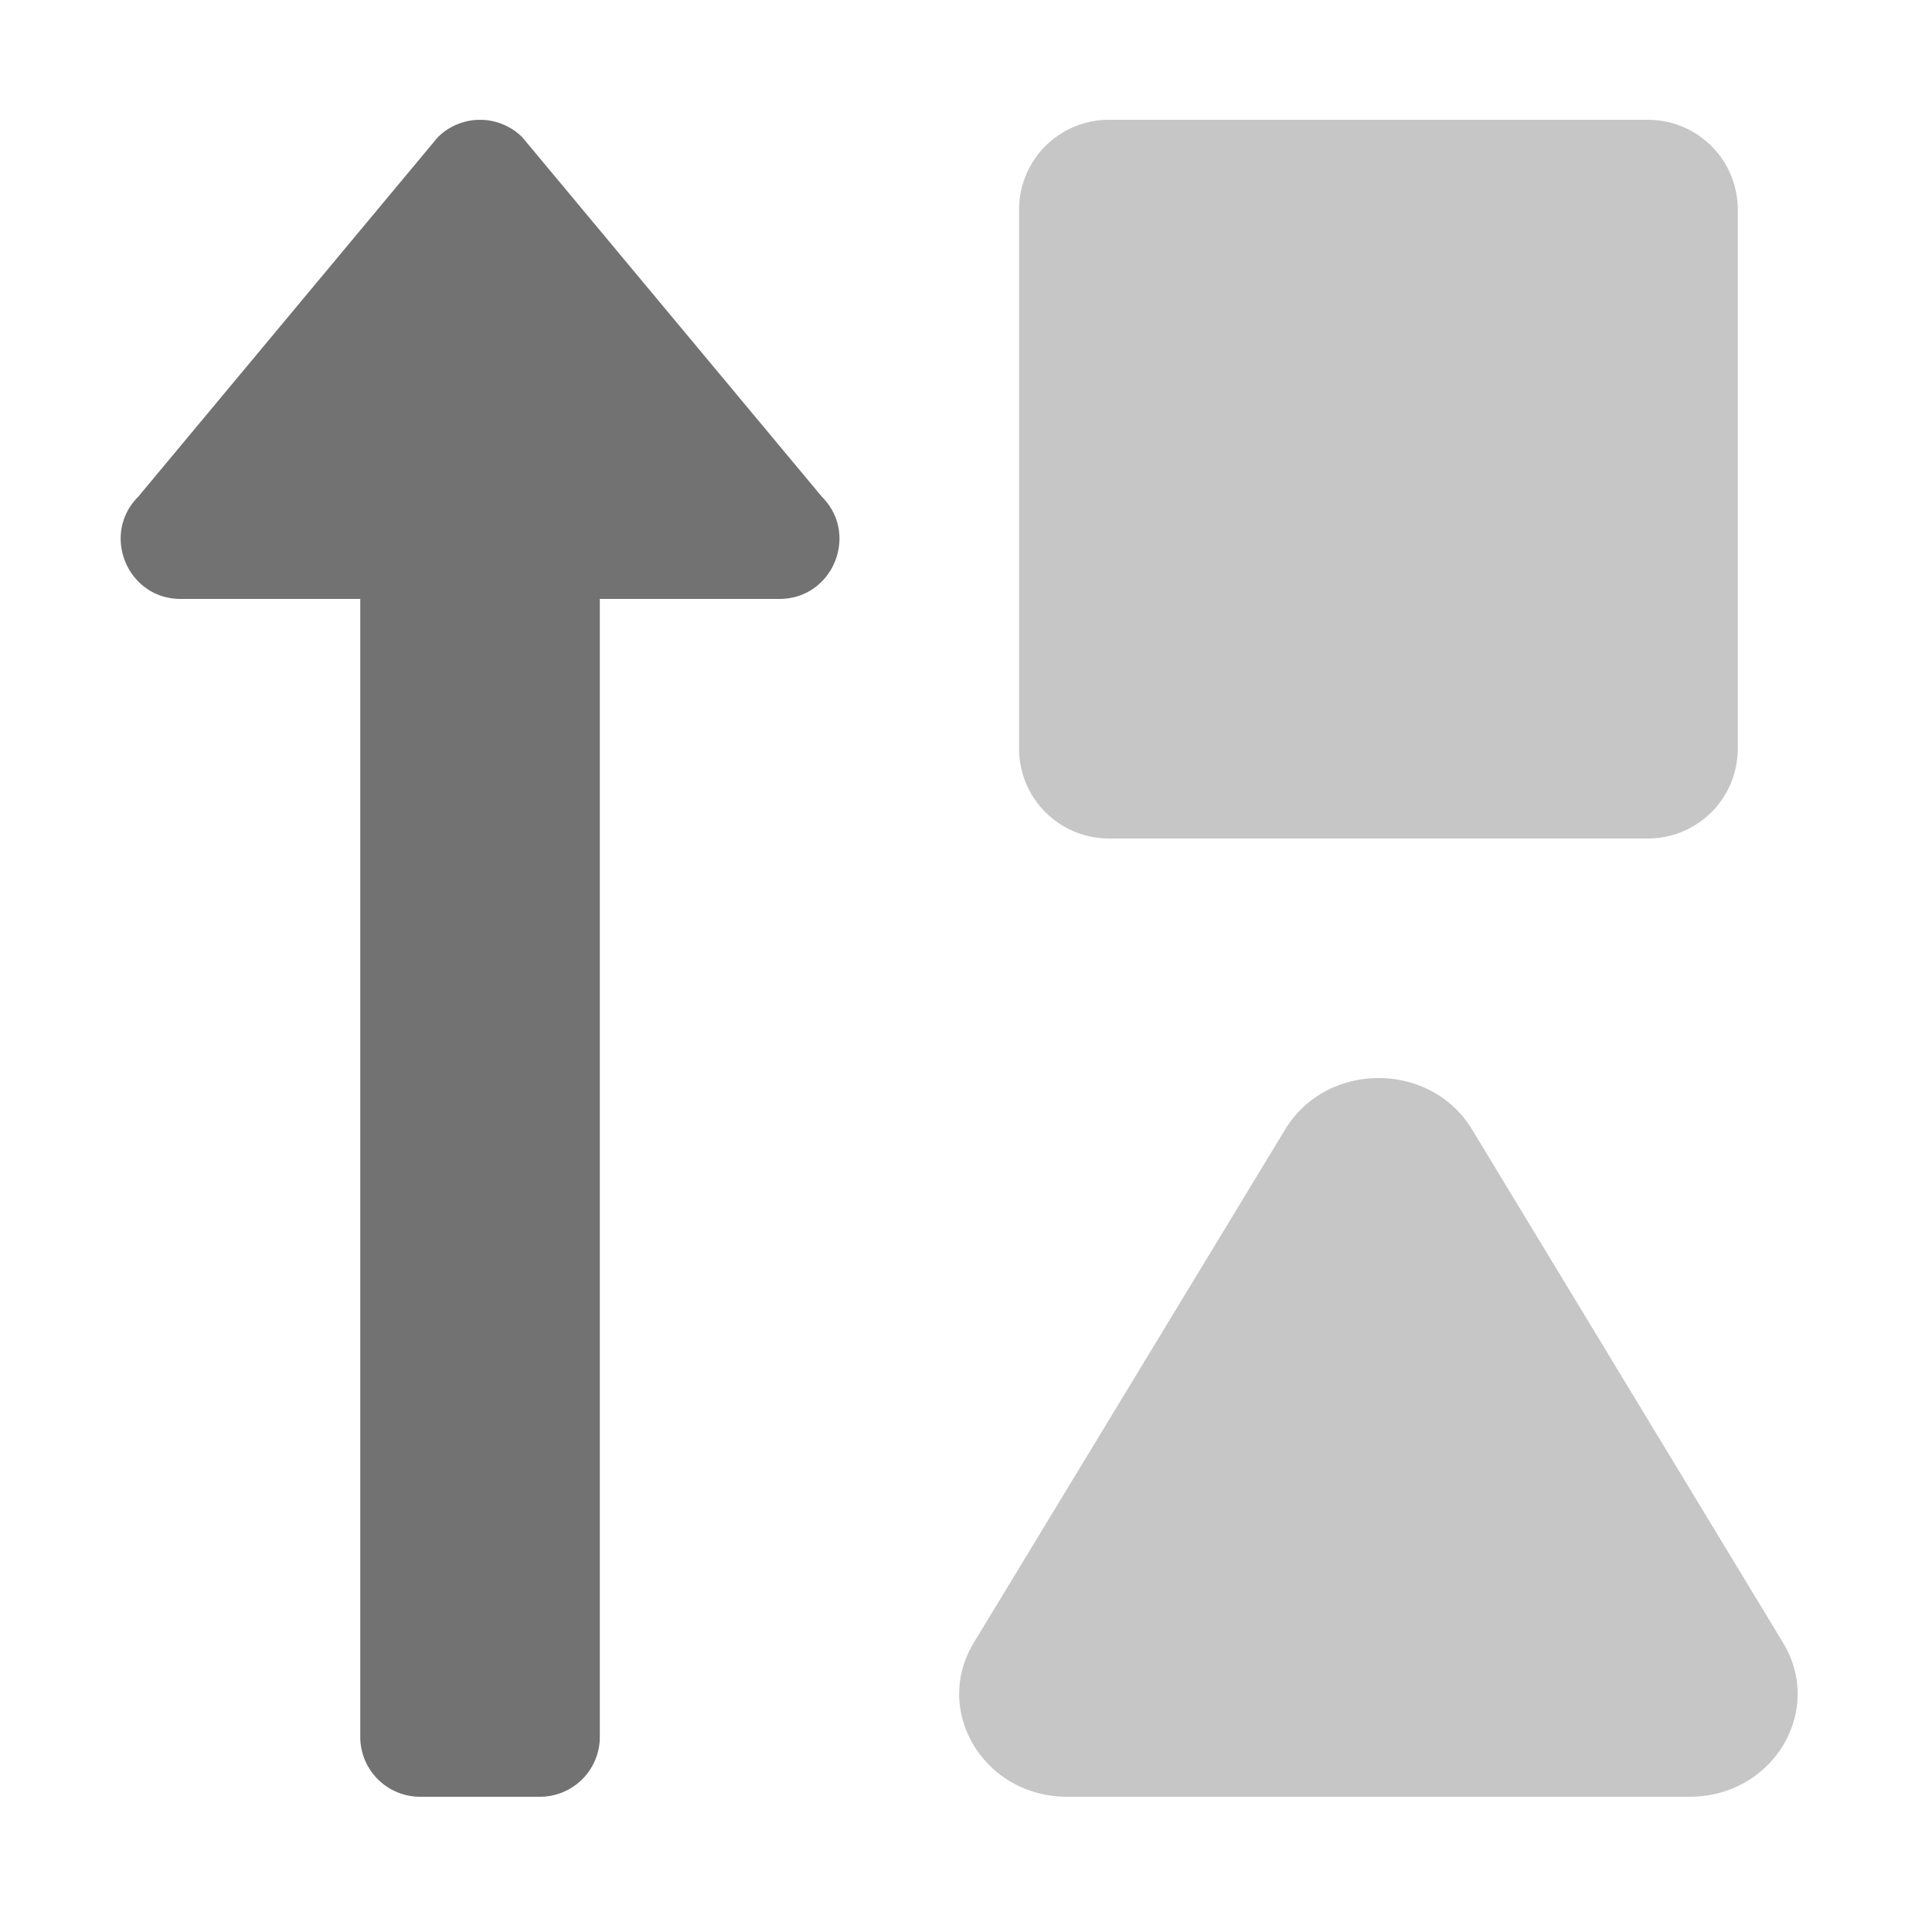 ﻿<?xml version='1.0' encoding='UTF-8'?>
<svg viewBox="-1.999 0 32 32" xmlns="http://www.w3.org/2000/svg">
  <g transform="matrix(0.062, 0, 0, 0.062, 0, 0)">
    <defs>
      <style>.fa-secondary{opacity:.4}</style>
    </defs>
    <path d="M444.1, 438.86L361, 301.71C349.91, 283.43 322.19, 283.43 311.1, 301.71L227.9, 438.86C216.82, 457.14 230.67, 480 252.85, 480L419.15, 480C441.33, 480 455.18, 457.14 444.1, 438.86zM264, 224L408, 224A24 24 0 0 0 432, 200L432, 56A24 24 0 0 0 408, 32L264, 32A24 24 0 0 0 240, 56L240, 200A24 24 0 0 0 264, 224z" fill="#727272" opacity="0.4" fill-opacity="1" class="Black" />
    <path d="M107.31, 36.69A16 16 0 0 0 84.69, 36.69L4.69, 132.69C-5.35, 142.74 1.78, 160 16, 160L64, 160L64, 464A16 16 0 0 0 80, 480L112, 480A16 16 0 0 0 128, 464L128, 160L176, 160C190.21, 160 197.39, 142.76 187.31, 132.69z" fill="#727272" fill-opacity="1" class="Black" />
  </g>
</svg>